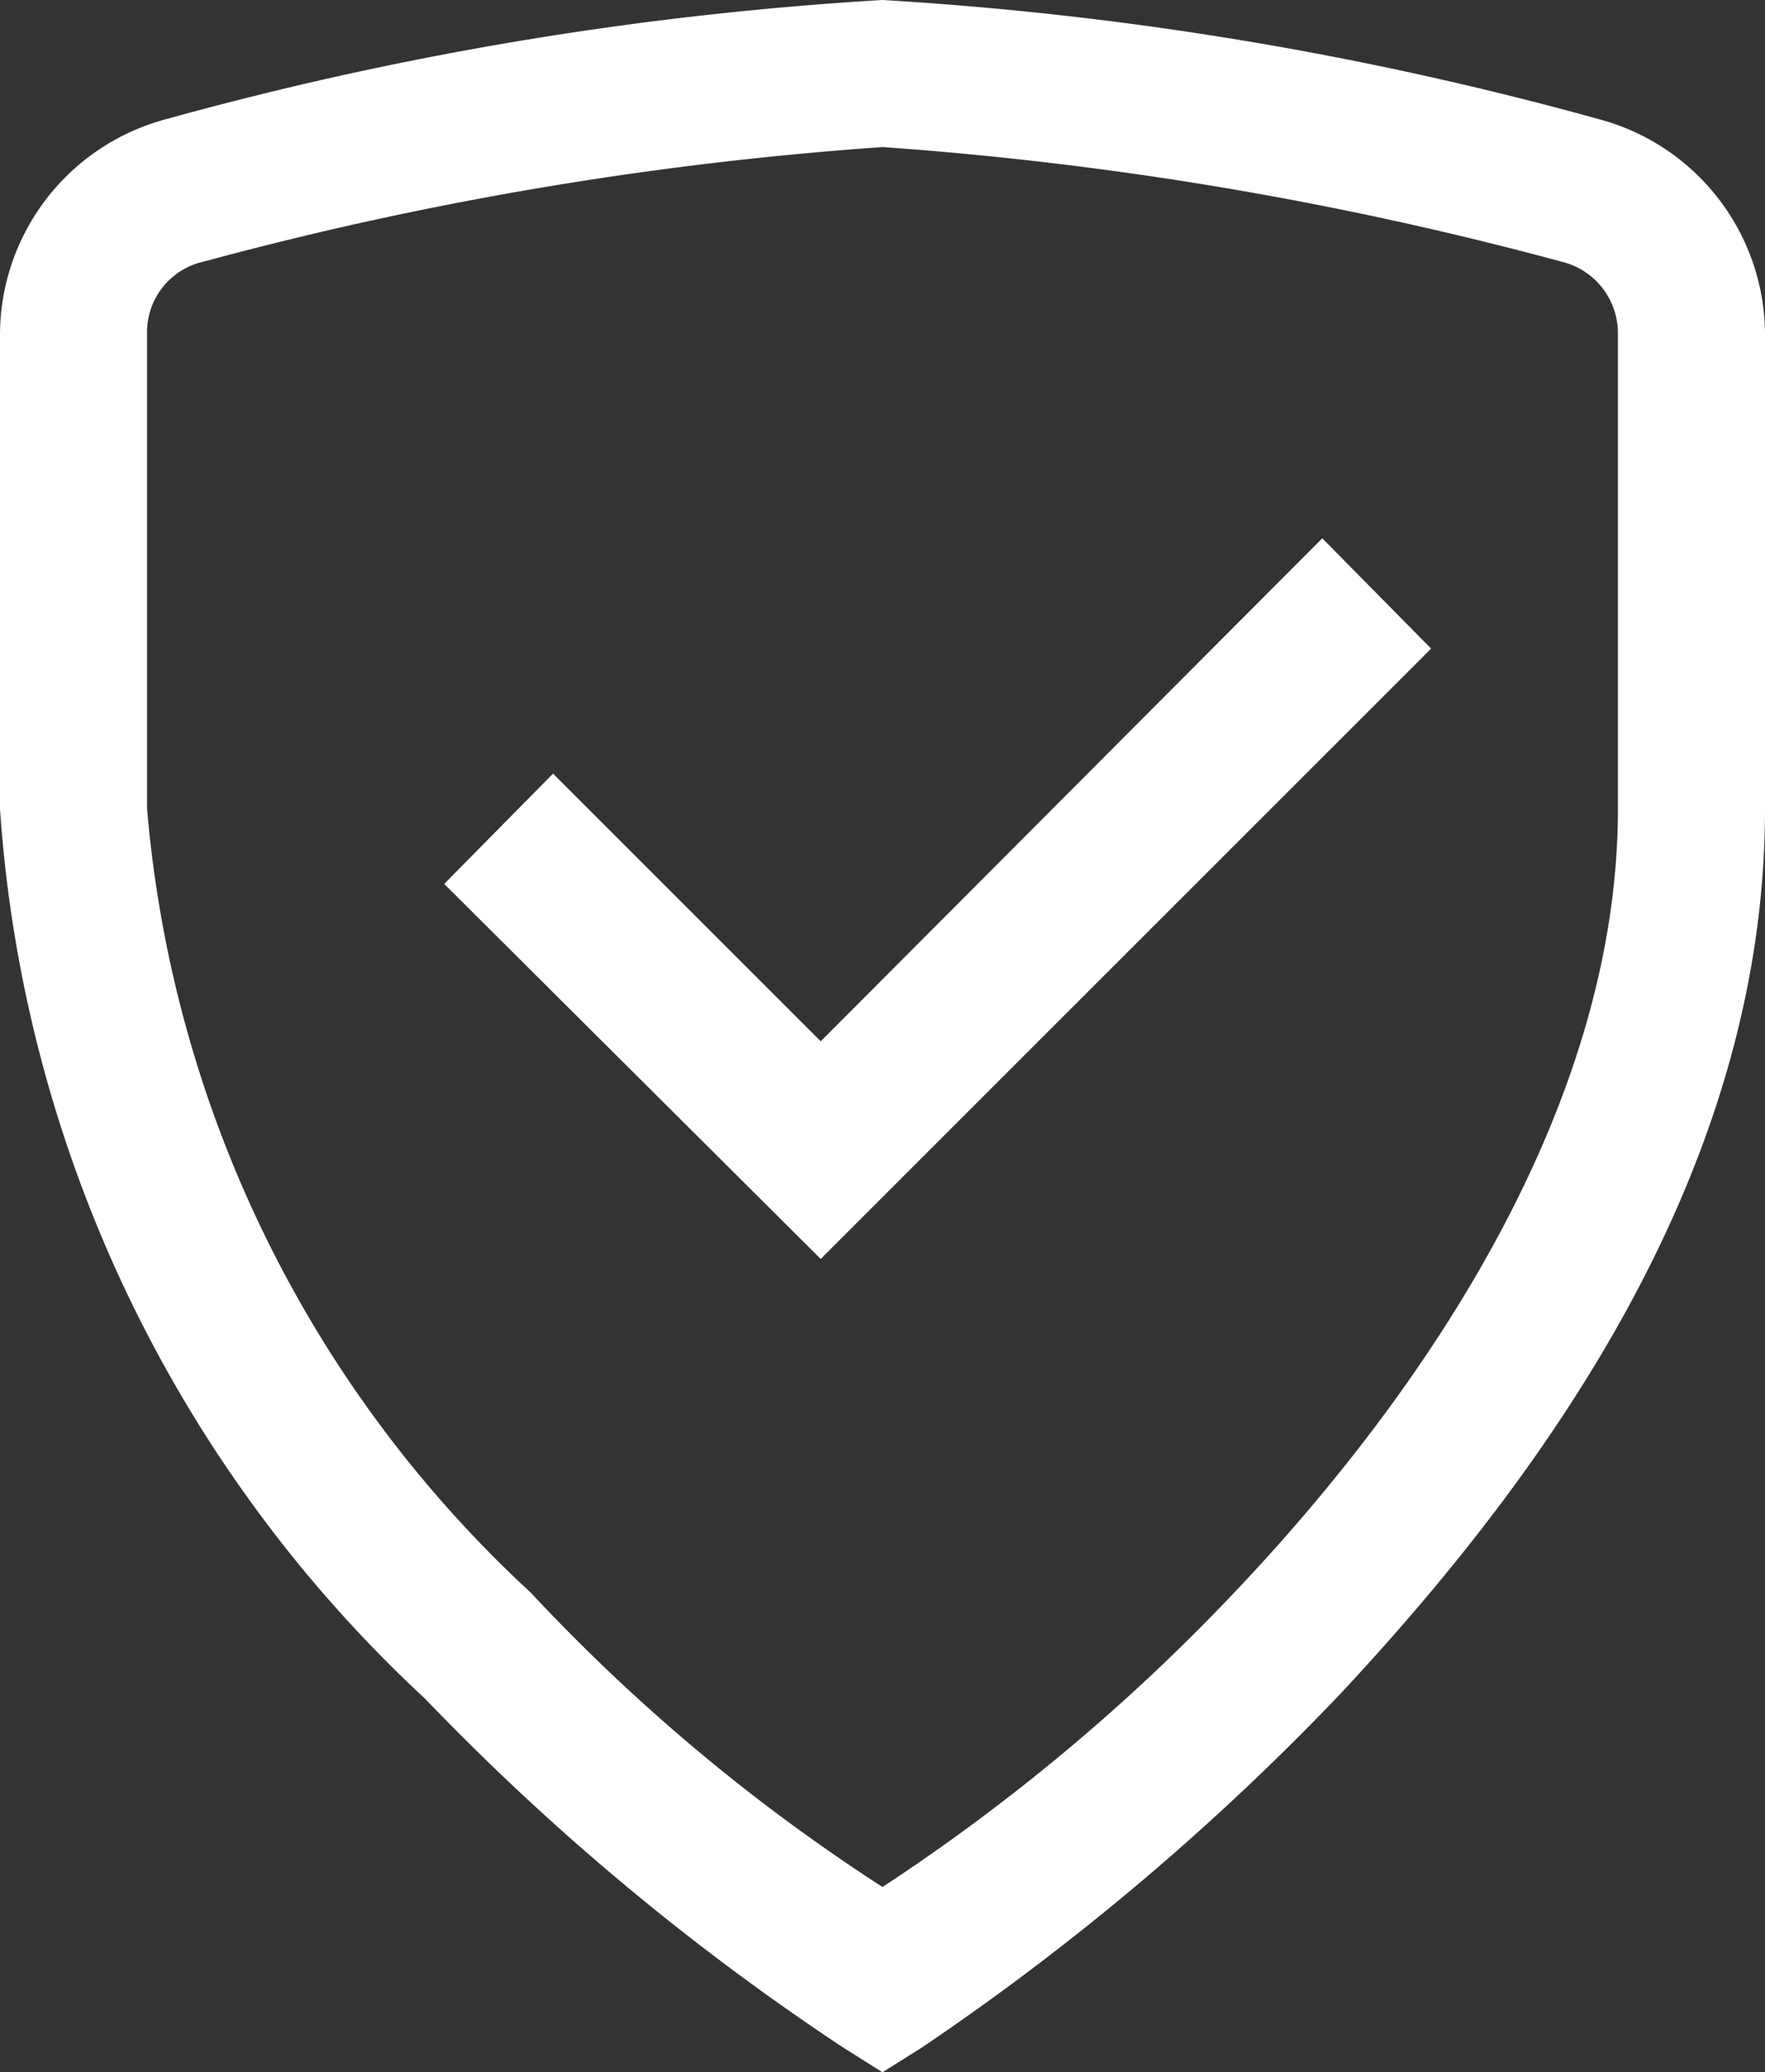 <svg viewBox="0 0 12 14.09" xmlns="http://www.w3.org/2000/svg"><rect x="0" y="0" width="12" height="14.09" fill="#333333" stroke="none"/><g fill="#fff"><path d="m10.87.81a23.44 23.44 0 0 0 -4.87-.81 23.44 23.44 0 0 0 -4.87.81 1.52 1.52 0 0 0 -1.13 1.46v3.23a9.09 9.09 0 0 0 2.89 6.05 16.76 16.76 0 0 0 2.84 2.37l.27.17.27-.17a17.32 17.32 0 0 0 2.84-2.4c1.42-1.52 2.89-3.58 2.89-6.02v-3.23a1.52 1.52 0 0 0 -1.13-1.46zm.13 4.69c0 2-1.28 3.93-2.61 5.33a13.46 13.46 0 0 1 -2.39 2 12.65 12.65 0 0 1 -2.39-2 8.19 8.19 0 0 1 -2.61-5.33v-3.23a.49.49 0 0 1 .38-.49 24.09 24.09 0 0 1 4.62-.78 24.22 24.22 0 0 1 4.62.78.5.5 0 0 1 .38.49z"/><path d="m8.99 3.66-3.41 3.42-1.82-1.82-.74.75 2.56 2.55 4.15-4.15z"/></g></svg>